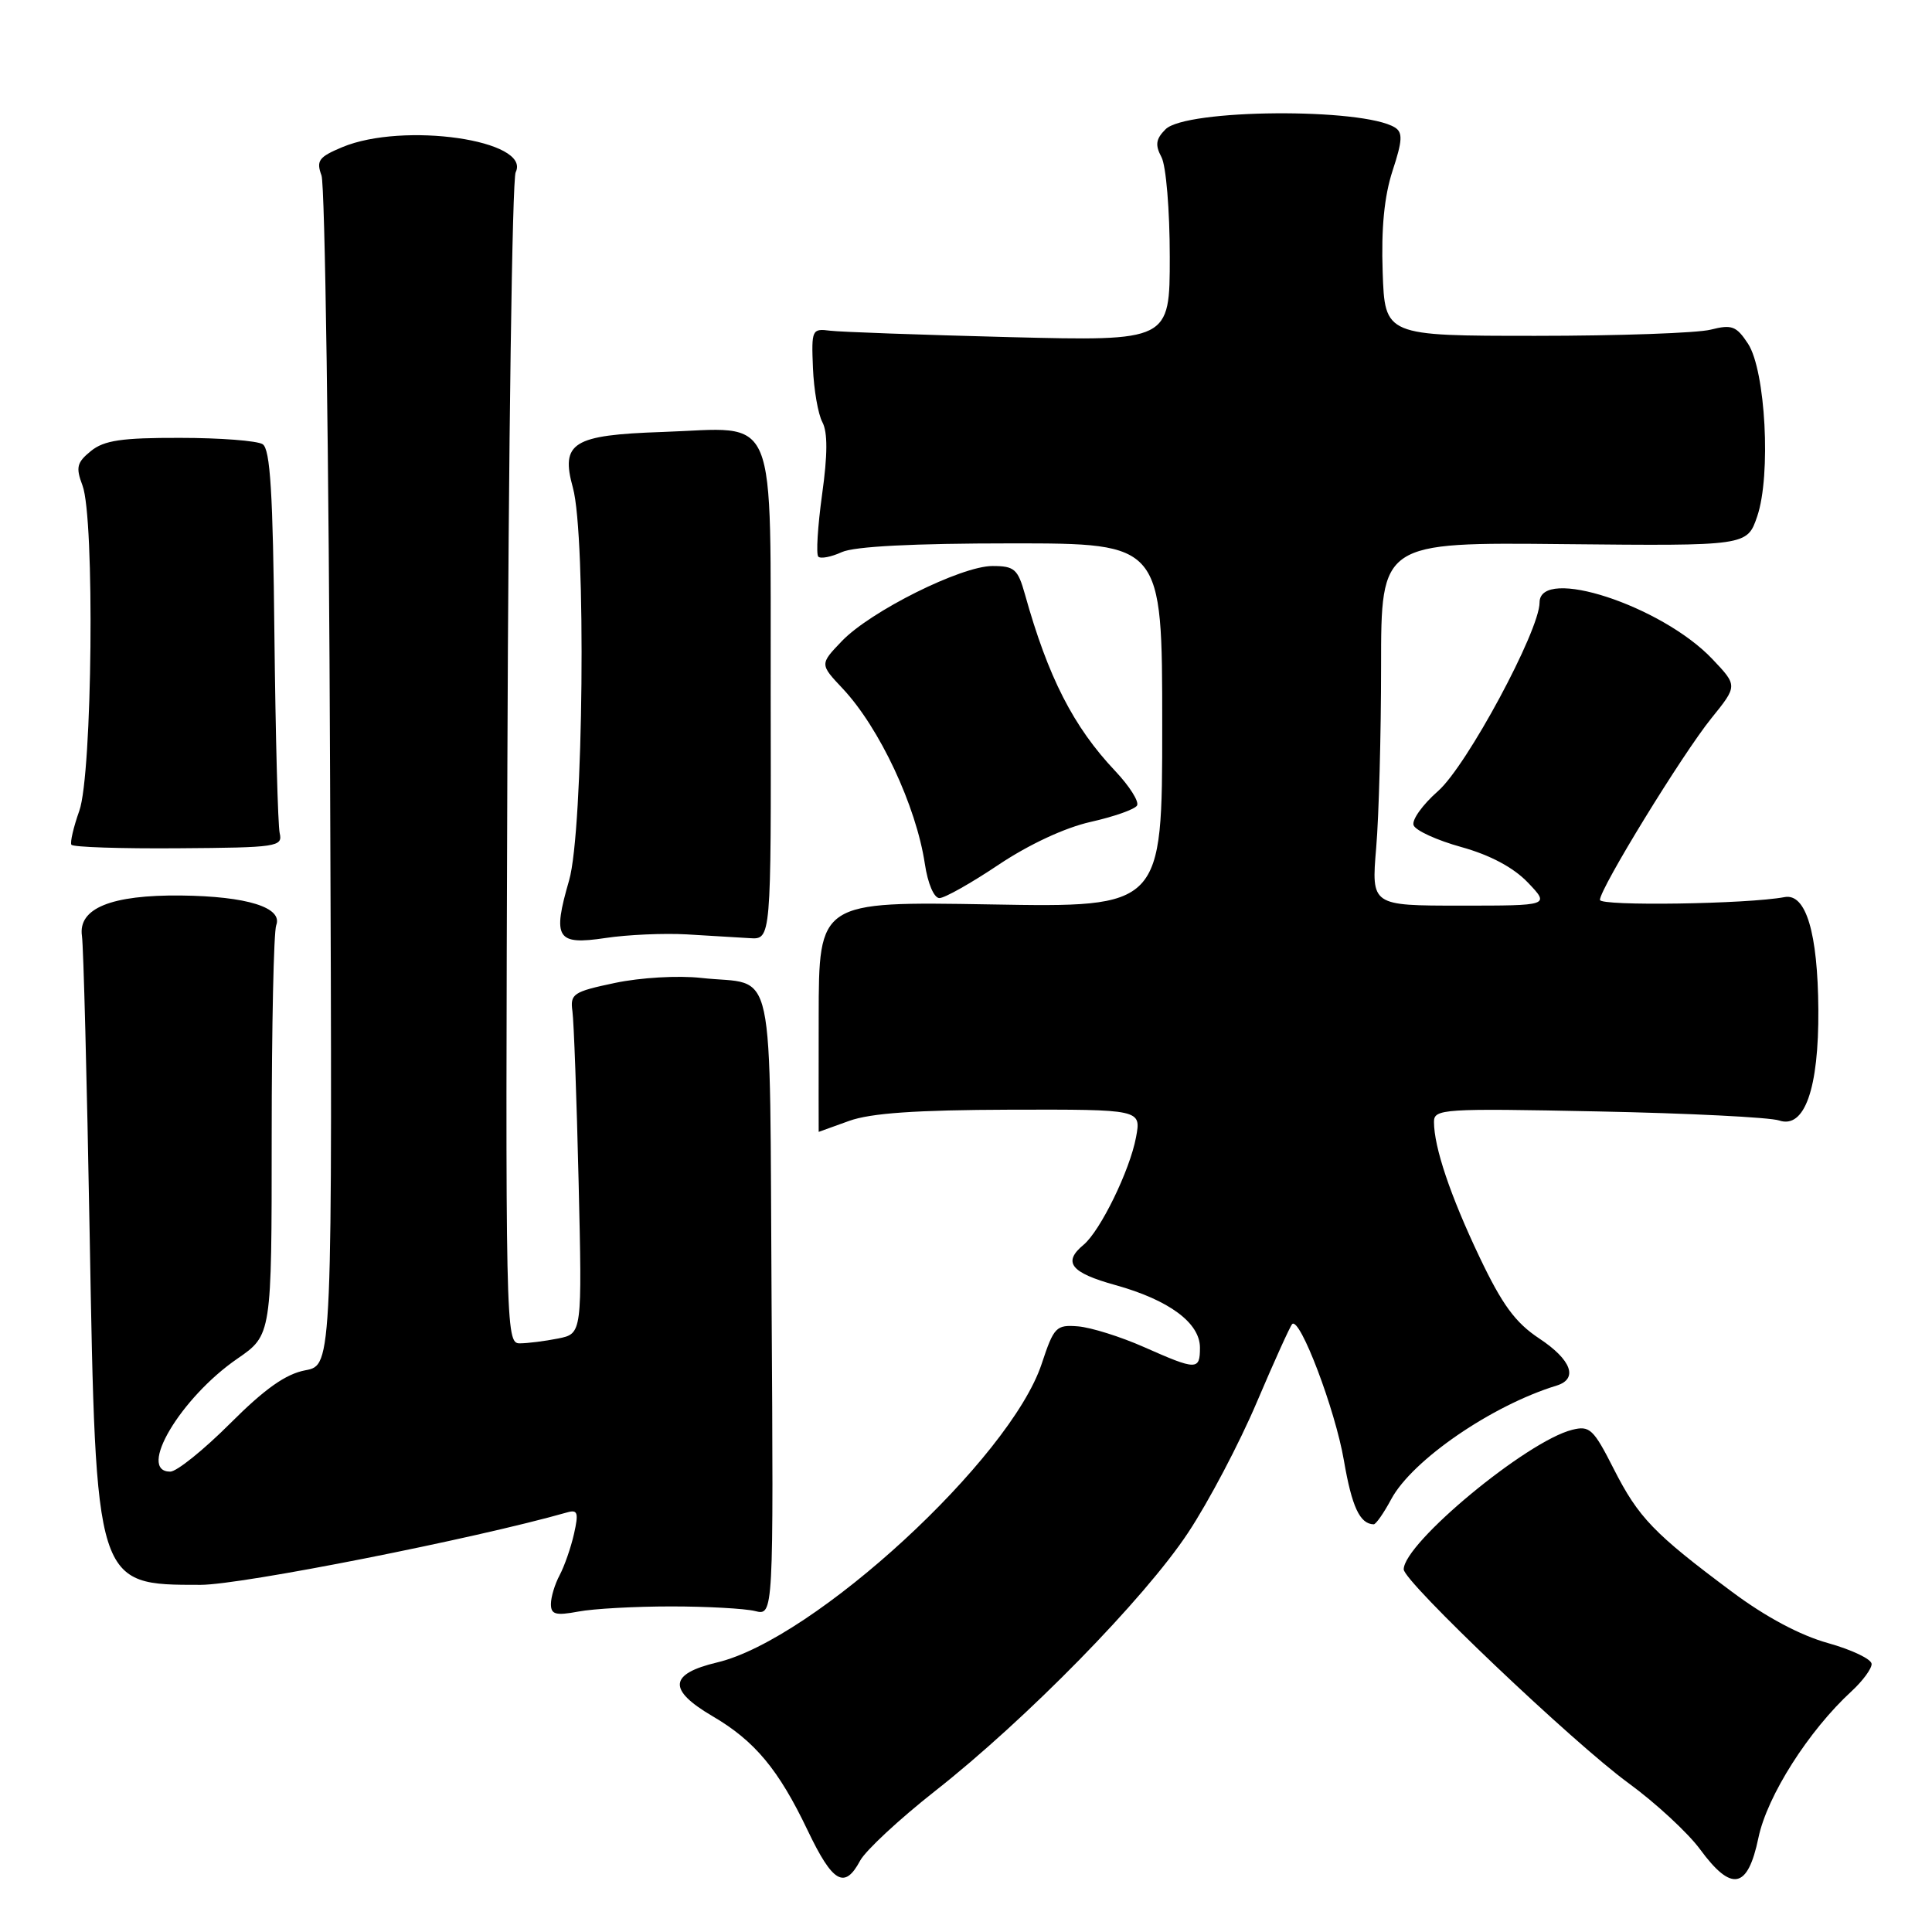 <?xml version="1.0" encoding="UTF-8" standalone="no"?>
<!DOCTYPE svg PUBLIC "-//W3C//DTD SVG 1.1//EN" "http://www.w3.org/Graphics/SVG/1.1/DTD/svg11.dtd" >
<svg xmlns="http://www.w3.org/2000/svg" xmlns:xlink="http://www.w3.org/1999/xlink" version="1.1" viewBox="0 0 256 256">
 <g >
 <path fill="currentColor"
d=" M 113.97 246.55 C 114.70 245.20 119.16 241.05 123.89 237.33 C 135.97 227.84 151.64 211.85 157.43 203.09 C 160.13 199.02 164.22 191.25 166.53 185.81 C 168.84 180.38 170.95 175.72 171.22 175.45 C 172.23 174.43 176.92 186.77 178.07 193.50 C 179.13 199.66 180.18 201.93 182.02 201.98 C 182.31 201.99 183.36 200.49 184.35 198.64 C 187.14 193.46 197.67 186.23 206.25 183.60 C 209.16 182.71 208.23 180.18 203.95 177.35 C 200.79 175.26 199.05 172.88 196.05 166.58 C 192.17 158.42 190.02 152.03 190.01 148.67 C 190.00 146.93 191.16 146.85 211.75 147.27 C 223.71 147.51 234.51 148.05 235.75 148.47 C 239.12 149.61 241.01 144.25 240.94 133.78 C 240.87 123.60 239.30 118.34 236.47 118.87 C 231.55 119.80 212.00 120.09 212.00 119.24 C 212.00 117.73 222.94 99.90 226.76 95.18 C 230.25 90.86 230.25 90.86 226.88 87.31 C 220.17 80.25 204.00 74.97 204.00 79.84 C 204.00 83.56 194.35 101.49 190.55 104.82 C 188.50 106.62 187.04 108.66 187.31 109.35 C 187.57 110.05 190.42 111.35 193.64 112.24 C 197.45 113.30 200.53 114.94 202.44 116.93 C 205.37 120.00 205.37 120.00 193.54 120.00 C 181.71 120.00 181.71 120.00 182.35 112.35 C 182.71 108.14 183.00 97.31 183.00 88.28 C 183.00 71.85 183.00 71.85 207.25 72.10 C 231.50 72.34 231.50 72.34 232.84 68.42 C 234.69 62.99 233.95 49.10 231.62 45.54 C 230.08 43.20 229.48 42.97 226.68 43.68 C 224.93 44.13 214.50 44.50 203.50 44.50 C 183.50 44.50 183.50 44.50 183.21 36.03 C 183.01 30.24 183.42 26.01 184.52 22.63 C 185.84 18.62 185.89 17.55 184.83 16.89 C 180.56 14.26 157.13 14.44 154.44 17.13 C 153.15 18.42 153.04 19.21 153.90 20.82 C 154.51 21.96 155.00 27.84 155.00 34.03 C 155.00 45.20 155.00 45.20 133.75 44.67 C 122.06 44.37 111.38 43.99 110.00 43.82 C 107.59 43.51 107.51 43.68 107.72 48.76 C 107.84 51.65 108.40 54.88 108.97 55.94 C 109.68 57.27 109.67 60.25 108.93 65.53 C 108.35 69.75 108.12 73.45 108.43 73.76 C 108.74 74.07 110.14 73.80 111.54 73.16 C 113.21 72.40 121.02 72.00 134.05 72.00 C 154.00 72.00 154.00 72.00 154.00 96.12 C 154.00 120.24 154.00 120.24 131.25 119.84 C 108.50 119.45 108.50 119.45 108.48 134.73 C 108.47 143.13 108.47 149.99 108.48 149.98 C 108.49 149.98 110.30 149.32 112.50 148.53 C 115.38 147.49 121.36 147.08 133.86 147.04 C 151.22 147.00 151.22 147.00 150.53 150.69 C 149.71 155.09 145.80 163.09 143.58 164.94 C 140.78 167.26 141.87 168.64 147.80 170.28 C 154.91 172.26 159.00 175.29 159.00 178.57 C 159.00 181.59 158.57 181.59 151.60 178.50 C 148.49 177.12 144.55 175.89 142.85 175.75 C 139.94 175.52 139.65 175.82 138.03 180.71 C 133.86 193.31 107.87 217.23 95.03 220.28 C 88.64 221.80 88.45 223.90 94.39 227.39 C 100.01 230.67 103.17 234.47 107.02 242.54 C 110.34 249.49 111.91 250.40 113.97 246.55 Z  M 233.00 243.52 C 234.15 237.97 239.66 229.31 245.36 224.08 C 246.81 222.74 248.00 221.13 248.00 220.49 C 248.00 219.85 245.40 218.61 242.23 217.72 C 238.52 216.69 233.95 214.25 229.48 210.91 C 219.15 203.21 217.11 201.09 213.84 194.66 C 211.14 189.34 210.65 188.87 208.31 189.46 C 202.30 190.97 186.00 204.48 186.00 207.95 C 186.00 209.57 208.48 230.95 215.78 236.27 C 219.38 238.90 223.64 242.84 225.25 245.02 C 229.45 250.74 231.58 250.33 233.00 243.52 Z  M 88.93 212.86 C 93.69 212.86 98.69 213.14 100.04 213.47 C 102.50 214.09 102.50 214.09 102.24 172.81 C 101.94 126.02 102.95 130.70 92.91 129.58 C 89.87 129.24 84.88 129.53 81.50 130.24 C 75.94 131.41 75.53 131.69 75.85 134.00 C 76.04 135.38 76.41 145.55 76.67 156.61 C 77.14 176.72 77.14 176.72 73.95 177.36 C 72.19 177.71 69.90 178.00 68.85 178.00 C 67.00 178.00 66.96 176.07 67.23 101.25 C 67.38 59.04 67.87 23.74 68.33 22.82 C 70.43 18.57 53.44 16.12 45.35 19.50 C 42.24 20.80 41.88 21.29 42.60 23.25 C 43.06 24.49 43.58 60.47 43.74 103.20 C 44.05 180.90 44.05 180.90 40.46 181.57 C 37.86 182.06 35.10 184.01 30.49 188.62 C 26.98 192.13 23.41 195.00 22.56 195.00 C 18.11 195.00 23.93 185.21 31.44 180.04 C 36.00 176.90 36.00 176.90 36.00 150.53 C 36.00 136.03 36.27 123.46 36.60 122.60 C 37.50 120.25 32.73 118.76 24.00 118.66 C 14.72 118.56 10.32 120.36 10.86 124.03 C 11.06 125.39 11.52 143.15 11.88 163.50 C 12.71 210.20 12.64 210.00 26.58 210.00 C 32.01 210.00 62.90 203.89 75.15 200.40 C 76.55 200.00 76.69 200.44 76.06 203.24 C 75.65 205.06 74.79 207.52 74.16 208.71 C 73.52 209.90 73.00 211.62 73.00 212.55 C 73.00 213.93 73.63 214.10 76.64 213.54 C 78.64 213.16 84.17 212.86 88.93 212.86 Z  M 91.00 123.81 C 94.03 123.99 97.78 124.21 99.34 124.31 C 102.18 124.50 102.18 124.50 102.12 92.00 C 102.05 53.55 103.36 56.71 87.75 57.24 C 75.88 57.64 74.26 58.65 75.91 64.62 C 77.69 71.03 77.32 110.10 75.41 116.65 C 73.18 124.35 73.75 125.26 80.23 124.29 C 83.13 123.85 87.97 123.64 91.00 123.81 Z  M 132.32 114.58 C 136.35 111.89 141.09 109.68 144.50 108.91 C 147.58 108.22 150.35 107.25 150.66 106.74 C 150.97 106.23 149.67 104.17 147.77 102.16 C 142.24 96.31 138.88 89.75 135.81 78.75 C 134.87 75.40 134.41 75.00 131.51 75.00 C 127.36 75.00 115.34 80.99 111.54 84.96 C 108.62 88.01 108.62 88.01 111.67 91.25 C 116.54 96.44 121.40 106.80 122.55 114.48 C 122.94 117.08 123.76 119.00 124.48 119.00 C 125.17 119.00 128.70 117.01 132.32 114.58 Z  M 37.06 110.40 C 36.82 109.36 36.51 97.52 36.36 84.09 C 36.17 65.34 35.81 59.49 34.80 58.86 C 34.09 58.40 29.16 58.02 23.86 58.02 C 16.13 58.00 13.79 58.35 12.05 59.76 C 10.18 61.28 10.02 61.92 10.93 64.33 C 12.57 68.64 12.24 102.58 10.51 107.43 C 9.74 109.60 9.27 111.62 9.46 111.93 C 9.65 112.25 16.04 112.46 23.65 112.40 C 36.73 112.31 37.48 112.20 37.06 110.40 Z "/>
</g>
</svg>
